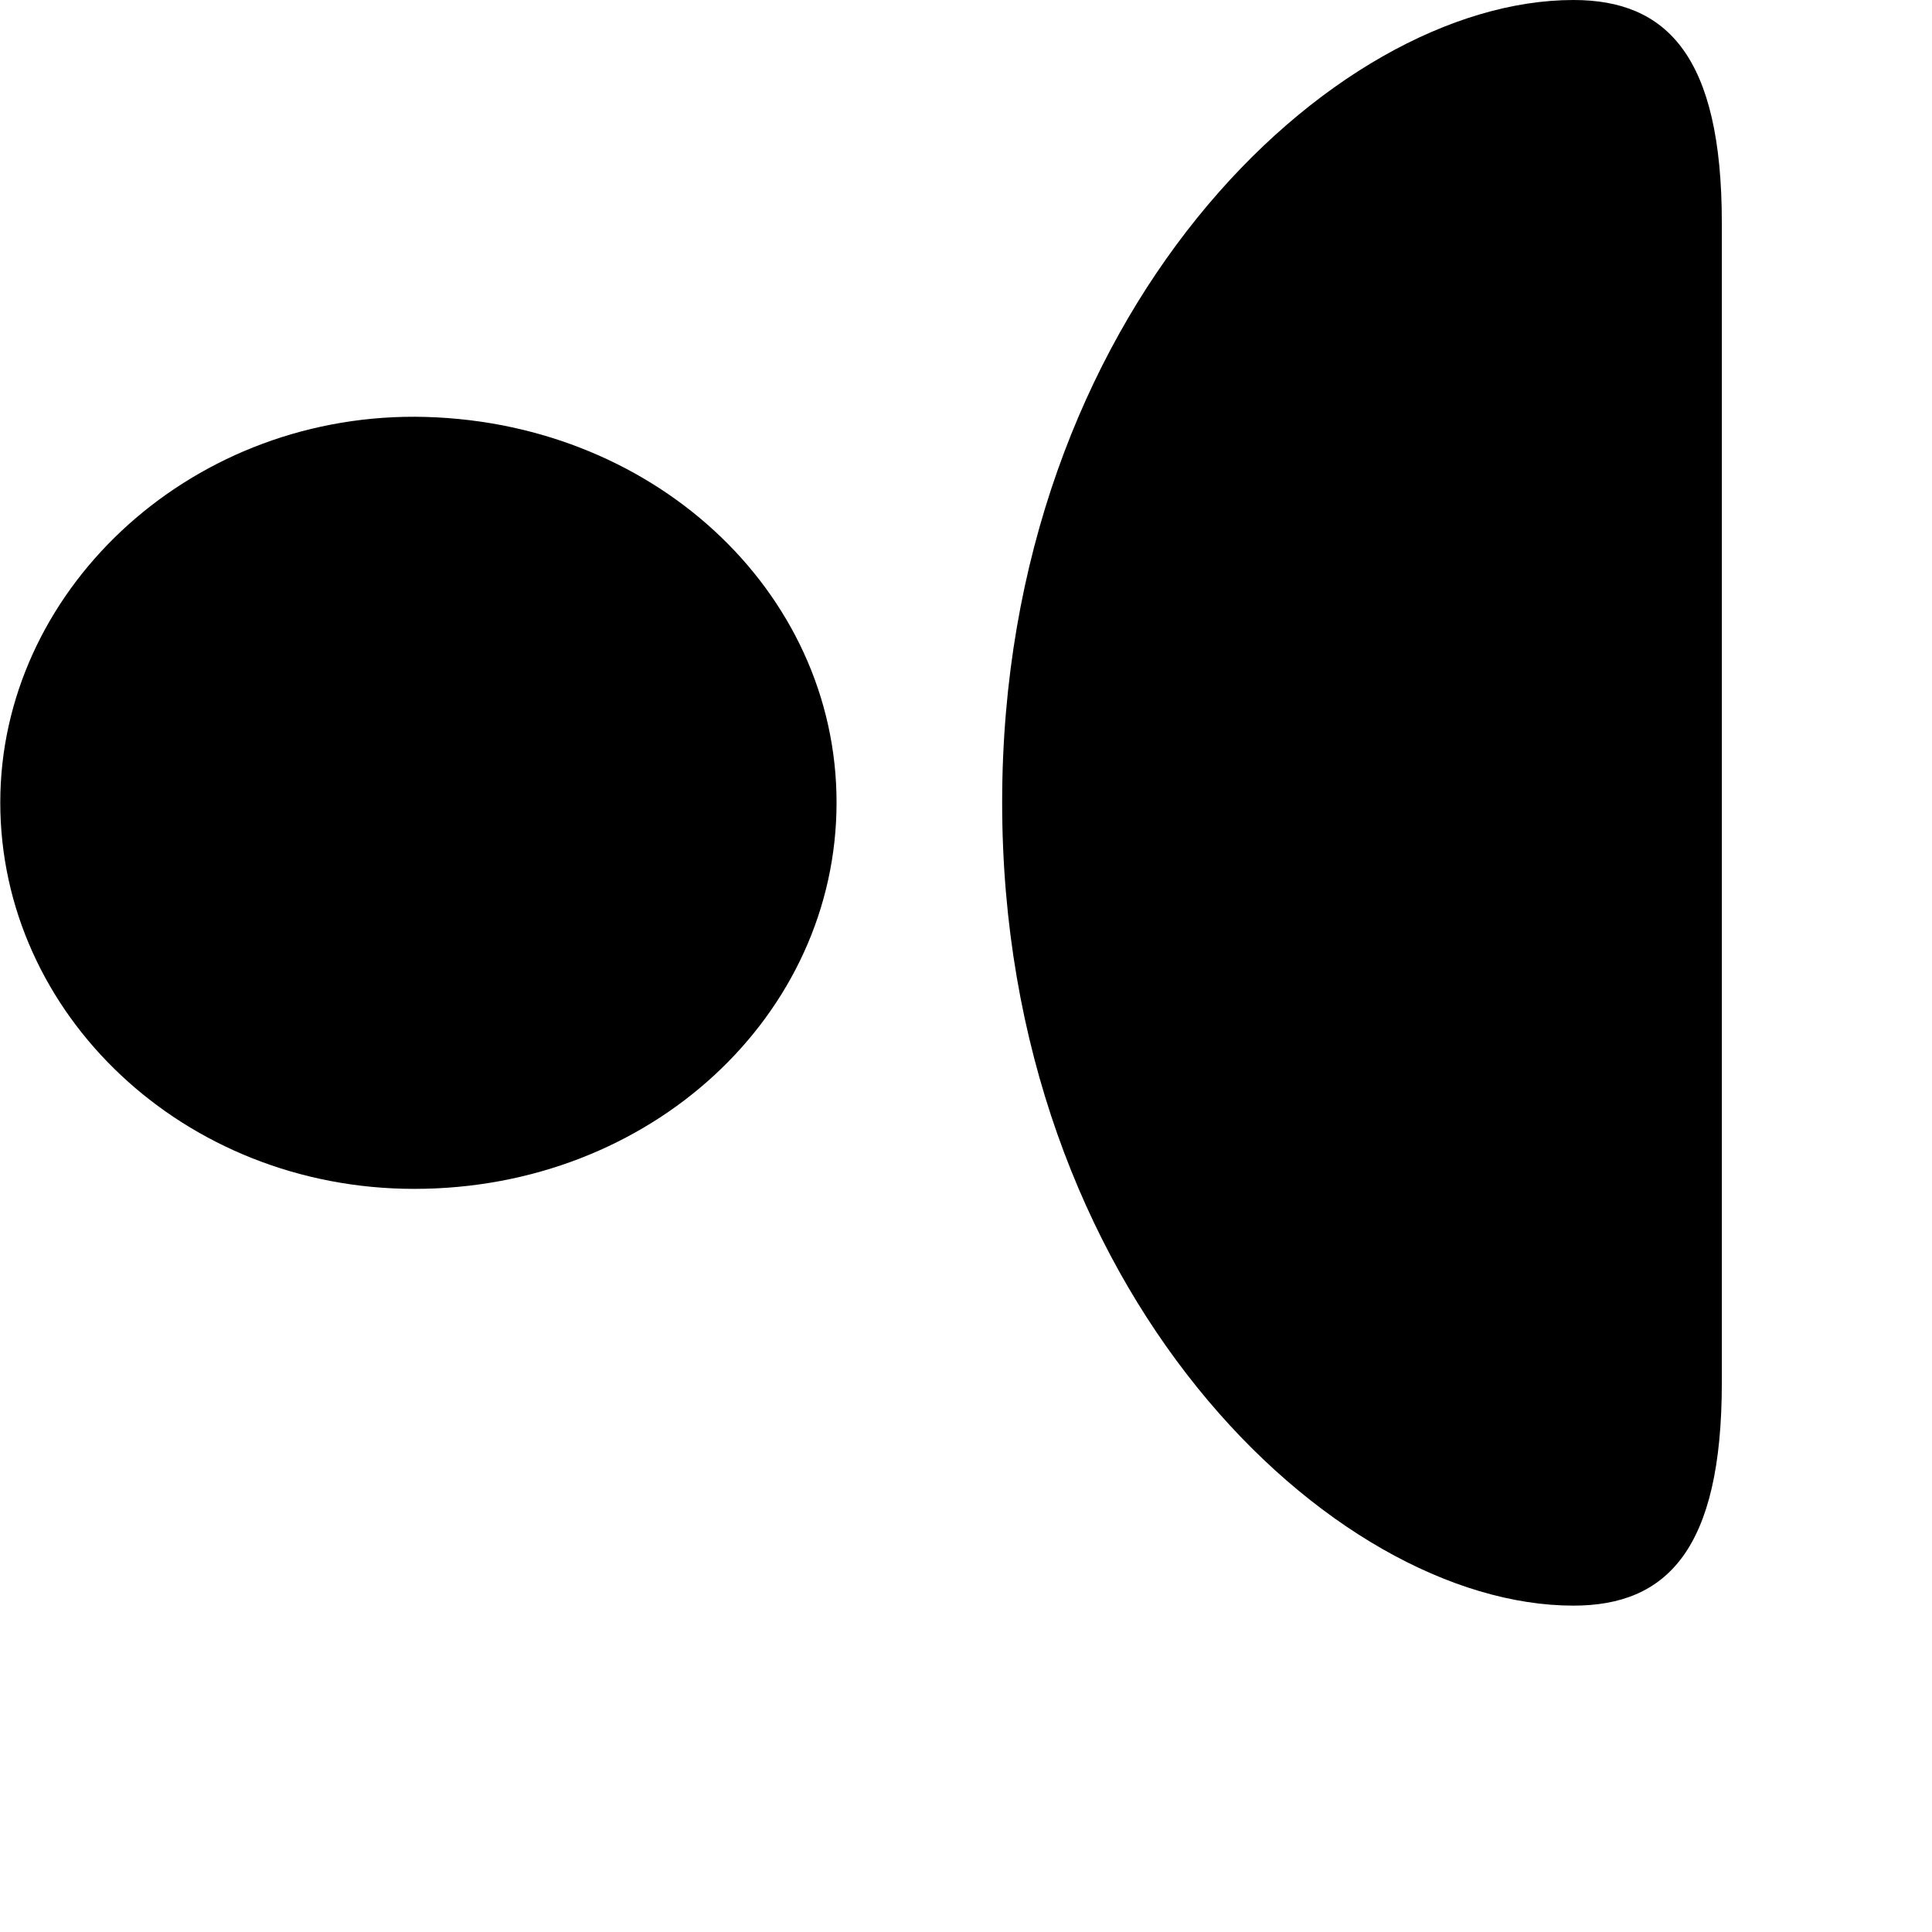 <svg xmlns="http://www.w3.org/2000/svg" viewBox="0 0 28 28" width="28" height="28">
  <path d="M24.954 3.23C24.954 0.81 24.154 0 22.804 0C19.304 0 14.524 4.54 14.524 11.63C14.524 18.72 19.304 23.27 22.804 23.27C24.154 23.27 24.954 22.46 24.954 20.04ZM12.124 11.63C12.124 8.56 9.434 6.06 6.014 6.04C2.694 6.03 0.004 8.59 0.004 11.63C0.004 14.7 2.664 17.23 6.004 17.23C9.434 17.23 12.124 14.71 12.124 11.63Z" />
</svg>
